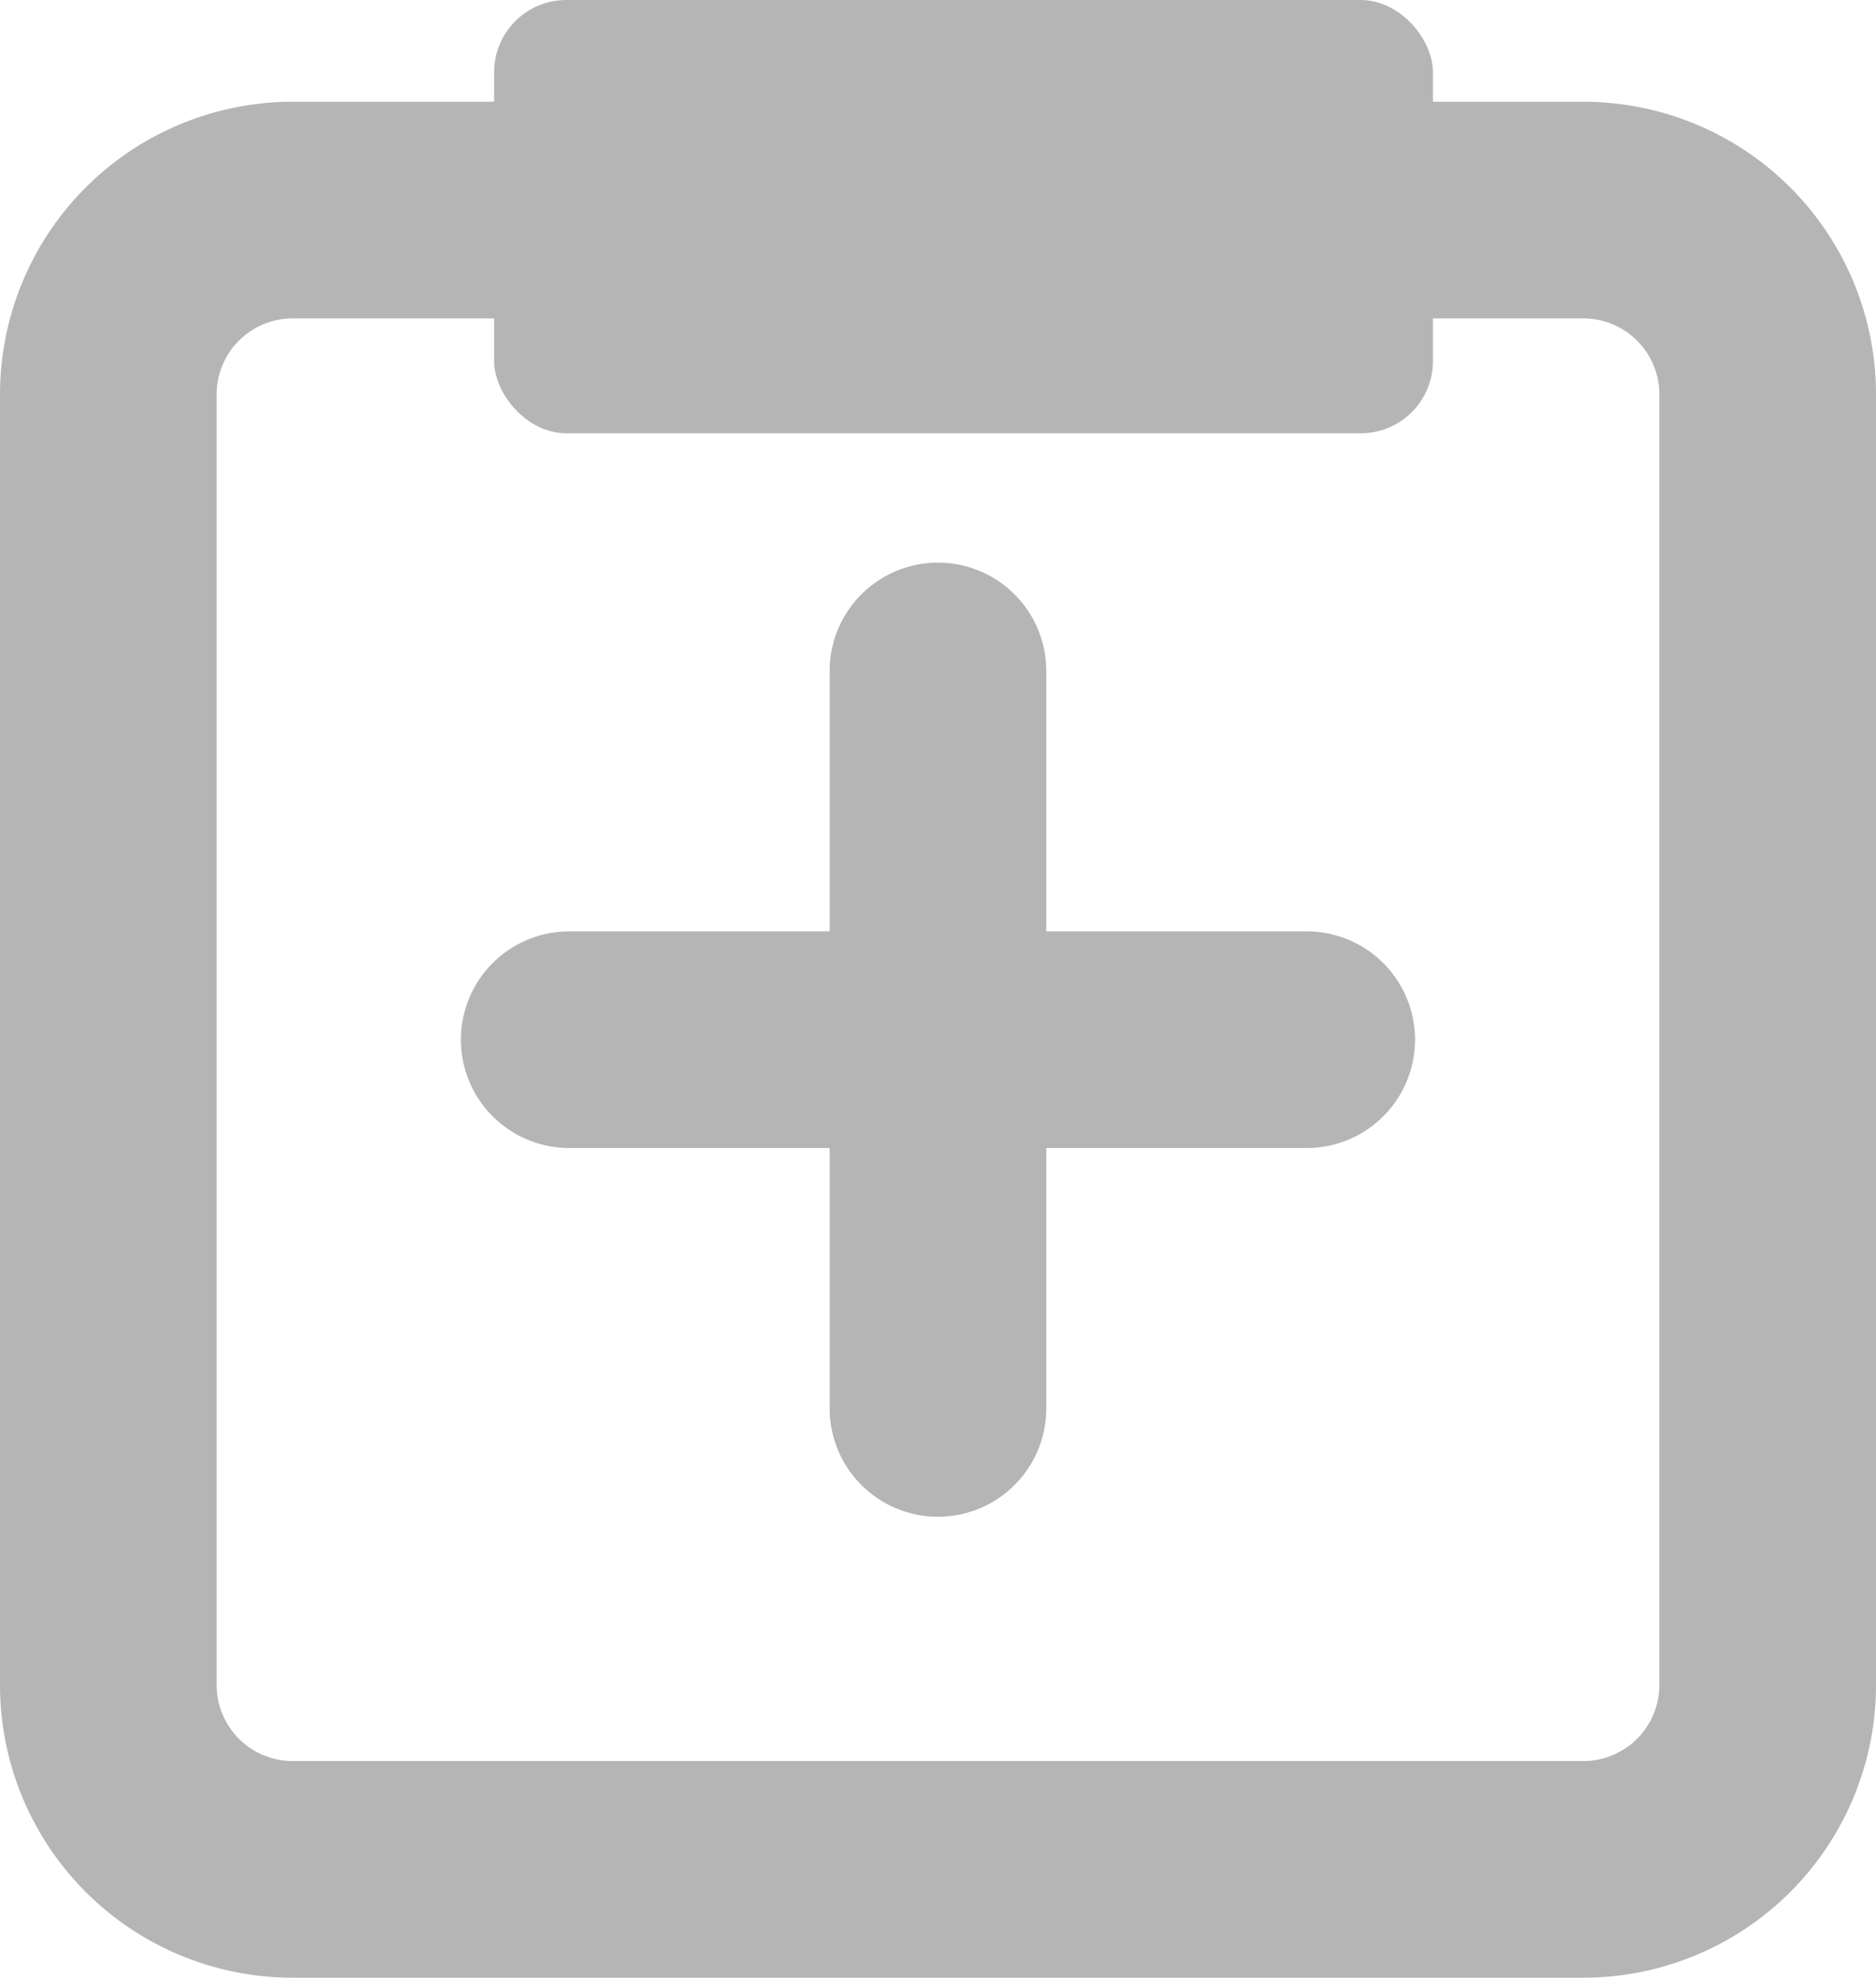 <svg xmlns="http://www.w3.org/2000/svg" width="25.977" height="27.386" viewBox="0 0 25.977 27.386"><defs><style>.a{fill:none;stroke:#b5b5b5;stroke-linecap:round;stroke-linejoin:round;stroke-width:3px;}.b{fill:#b5b5b5;}</style></defs><g transform="translate(1.5)"><g transform="translate(0 2.909)"><path class="a" d="M7.053,4.5H24.924a2.553,2.553,0,0,1,2.553,2.553V24.924a2.553,2.553,0,0,1-2.553,2.553H7.053A2.553,2.553,0,0,1,4.5,24.924V7.053A2.553,2.553,0,0,1,7.053,4.5Z" transform="translate(-4.5 -4.5)"/><path class="a" d="M18,12V22.212" transform="translate(-6.512 -5.618)"/><path class="a" d="M12,18H22.212" transform="translate(-5.618 -6.512)"/></g><rect class="b" width="13" height="6" rx="1" transform="translate(5.342)"/></g></svg>